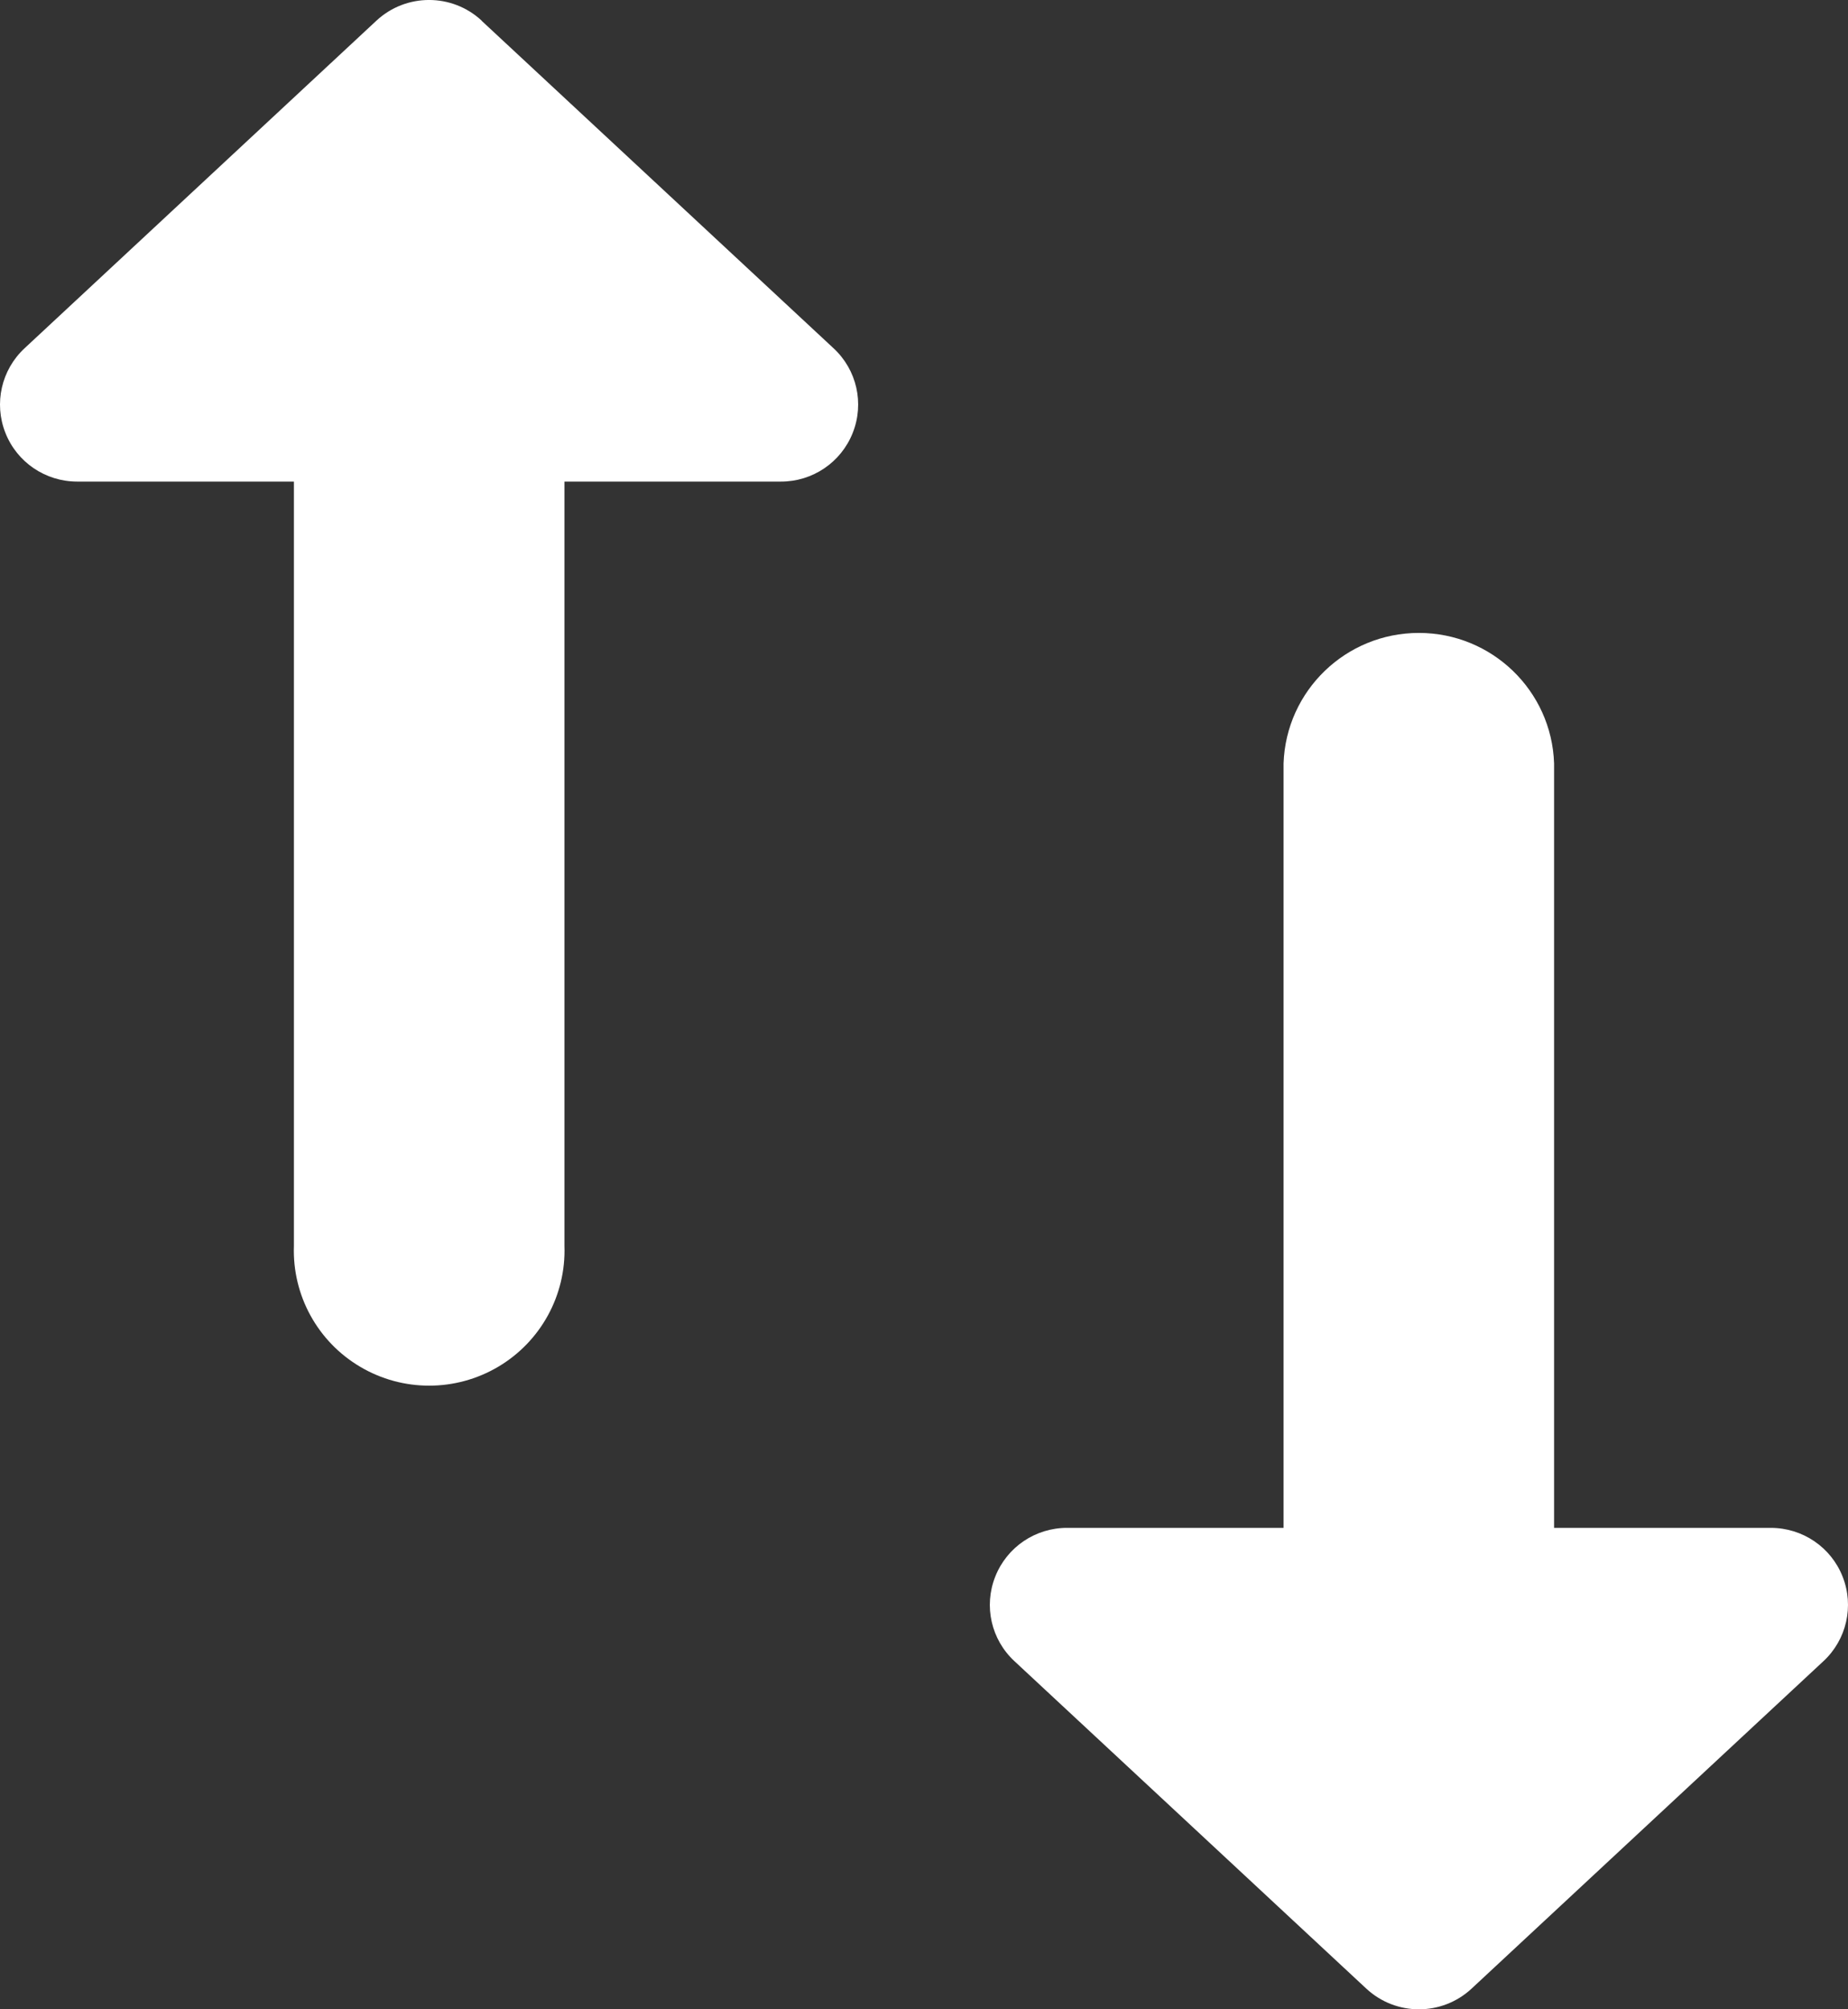 <?xml version="1.0" encoding="UTF-8"?>
<svg width="23px" height="25px" viewBox="0 0 23 25" version="1.1" xmlns="http://www.w3.org/2000/svg" xmlns:xlink="http://www.w3.org/1999/xlink">
    <rect x="0" y="0" width="23" height="25" fill="#333333" stroke="none"/>
    <!-- Generator: Sketch 49 (51002) - http://www.bohemiancoding.com/sketch -->
    <title>排序-选中 </title>
    <desc>Created with Sketch.</desc>
    <defs></defs>
    <g id="Page-1" stroke="none" stroke-width="1" fill="none" fill-rule="evenodd">
        <g id="排序-选中-" fill="#FFFFFF" fill-rule="nonzero">
            <path d="M5.995,0.259 L10.374,4.333 C10.664,4.601 10.759,5.019 10.613,5.386 C10.468,5.753 10.113,5.993 9.718,5.992 L7.025,5.992 L7.025,15.503 C7.046,16.117 6.729,16.693 6.2,17.006 C5.67,17.319 5.012,17.319 4.483,17.006 C3.953,16.693 3.637,16.117 3.658,15.503 L3.658,5.992 L0.961,5.992 C0.566,5.992 0.211,5.752 0.067,5.385 C-0.078,5.019 0.017,4.601 0.306,4.333 L4.685,0.257 C5.054,-0.086 5.626,-0.086 5.995,0.257 L5.995,0.259 Z M19.344,19.01 L22.039,19.01 C22.434,19.01 22.789,19.25 22.933,19.617 C23.078,19.983 22.983,20.401 22.694,20.669 L18.315,24.743 C17.946,25.086 17.374,25.086 17.005,24.743 L12.626,20.669 C12.336,20.401 12.241,19.983 12.387,19.616 C12.532,19.249 12.887,19.009 13.282,19.01 L15.975,19.01 L15.975,9.499 C16.006,8.593 16.751,7.875 17.659,7.875 C18.567,7.875 19.312,8.593 19.342,9.499 L19.342,19.01 L19.344,19.01 Z" id="Shape"></path>
        </g>
    </g>
</svg>